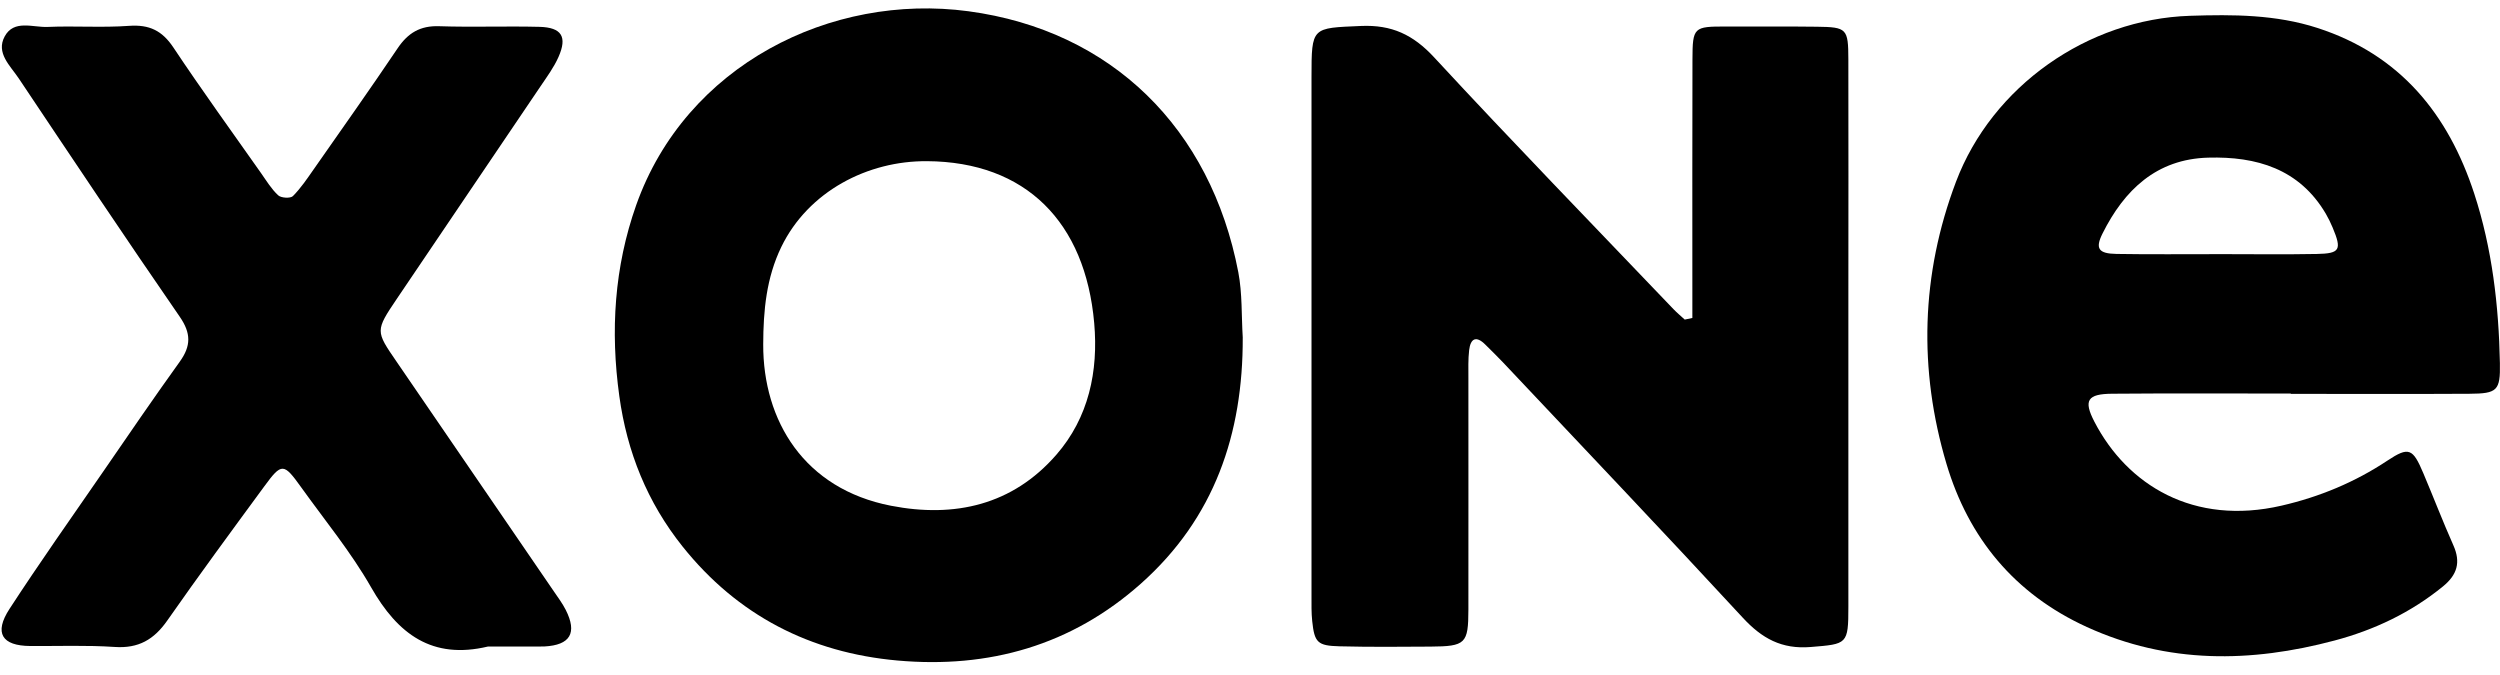 <svg width="126" height="34" viewBox="0 0 126 34" fill="none" xmlns="http://www.w3.org/2000/svg">
<g clip-path="url(#clip0_465_1151)">
<path d="M115.457 19.835C112.455 19.835 109.452 19.818 106.451 19.844C105.21 19.854 104.995 20.172 105.558 21.256C107.216 24.452 110.56 26.506 114.988 25.485C116.905 25.043 118.682 24.306 120.326 23.215C121.408 22.498 121.606 22.596 122.137 23.854C122.648 25.062 123.118 26.286 123.65 27.484C124.031 28.338 123.845 28.968 123.127 29.554C121.509 30.875 119.662 31.75 117.667 32.281C113.439 33.407 109.266 33.468 105.175 31.6C101.529 29.935 99.212 27.106 98.103 23.38C96.689 18.628 96.814 13.838 98.581 9.164C100.4 4.35 105.216 0.961 110.384 0.796C112.547 0.726 114.7 0.73 116.797 1.408C120.967 2.757 123.394 5.753 124.704 9.766C125.606 12.531 125.938 15.402 125.995 18.3C126.022 19.691 125.862 19.837 124.462 19.846C121.46 19.864 118.458 19.851 115.456 19.851V19.835H115.457ZM111.874 12.808C113.504 12.808 115.135 12.831 116.765 12.8C117.941 12.778 118.035 12.591 117.566 11.472C117.465 11.231 117.351 10.994 117.219 10.769C115.882 8.502 113.72 7.879 111.295 7.945C108.691 8.015 107.064 9.571 105.966 11.771C105.588 12.53 105.764 12.782 106.669 12.798C108.404 12.828 110.14 12.806 111.875 12.809L111.874 12.808Z" fill="black"/>
<path d="M85.295 16.025C85.295 15.518 85.295 15.012 85.295 14.505C85.295 10.671 85.289 6.835 85.3 3.001C85.305 1.371 85.361 1.333 86.993 1.337C88.52 1.341 90.048 1.327 91.575 1.347C93.08 1.367 93.153 1.438 93.157 2.989C93.167 6.929 93.158 10.869 93.158 14.809C93.158 20.063 93.161 25.316 93.158 30.57C93.158 32.486 93.1 32.457 91.26 32.609C89.795 32.73 88.798 32.175 87.832 31.128C83.84 26.805 79.782 22.544 75.748 18.261C75.459 17.955 75.155 17.663 74.858 17.366C74.395 16.904 74.115 17.059 74.045 17.646C73.99 18.113 74.008 18.589 74.007 19.062C74.006 22.95 74.013 26.837 74.007 30.725C74.004 32.445 73.866 32.576 72.096 32.589C70.569 32.601 69.041 32.612 67.514 32.574C66.399 32.546 66.249 32.382 66.135 31.302C66.091 30.885 66.1 30.463 66.1 30.043C66.098 21.323 66.096 12.602 66.1 3.882C66.101 1.337 66.112 1.419 68.587 1.309C70.144 1.24 71.223 1.747 72.284 2.894C76.245 7.176 80.313 11.36 84.342 15.58C84.52 15.766 84.721 15.932 84.911 16.107C85.037 16.08 85.165 16.054 85.291 16.027L85.295 16.025Z" fill="black"/>
<path d="M62.634 17.015C62.65 21.869 61.209 26.116 57.5 29.416C53.999 32.53 49.838 33.703 45.232 33.29C40.838 32.897 37.177 31.017 34.403 27.546C32.625 25.32 31.601 22.781 31.213 19.96C30.76 16.681 30.958 13.467 32.064 10.338C34.561 3.284 41.882 -0.364 48.809 0.567C56.02 1.536 61.02 6.461 62.411 13.721C62.616 14.794 62.566 15.916 62.635 17.015H62.634ZM46.721 8.124C43.745 8.097 40.74 9.638 39.378 12.445C38.624 14.002 38.471 15.652 38.466 17.353C38.453 21.209 40.53 24.64 44.907 25.49C48.113 26.113 51.03 25.456 53.238 22.921C54.873 21.046 55.362 18.707 55.148 16.284C54.701 11.195 51.703 8.154 46.719 8.123L46.721 8.124Z" fill="black"/>
<path d="M24.59 32.586C21.779 33.254 20.051 31.964 18.704 29.601C17.694 27.83 16.377 26.232 15.184 24.566C14.295 23.324 14.199 23.315 13.322 24.51C11.674 26.754 10.022 28.997 8.428 31.279C7.761 32.233 6.981 32.688 5.787 32.607C4.372 32.512 2.946 32.568 1.525 32.559C0.095 32.549 -0.314 31.906 0.48 30.687C1.999 28.354 3.607 26.079 5.188 23.787C6.469 21.926 7.743 20.06 9.062 18.226C9.632 17.432 9.635 16.797 9.057 15.96C6.312 11.983 3.629 7.964 0.942 3.947C0.519 3.314 -0.218 2.669 0.237 1.834C0.704 0.975 1.657 1.389 2.399 1.357C3.766 1.297 5.142 1.402 6.505 1.303C7.521 1.23 8.171 1.54 8.739 2.394C10.165 4.536 11.677 6.622 13.159 8.728C13.431 9.115 13.681 9.532 14.023 9.846C14.169 9.981 14.64 10.007 14.762 9.884C15.165 9.478 15.49 8.992 15.82 8.519C17.235 6.496 18.662 4.48 20.041 2.433C20.56 1.662 21.176 1.288 22.132 1.321C23.815 1.378 25.503 1.31 27.188 1.353C28.309 1.382 28.6 1.851 28.149 2.87C27.919 3.392 27.569 3.866 27.247 4.343C24.836 7.916 22.415 11.479 20.005 15.053C18.909 16.679 18.926 16.681 19.989 18.23C22.635 22.086 25.275 25.946 27.915 29.806C28.123 30.11 28.345 30.408 28.511 30.734C29.104 31.903 28.741 32.514 27.435 32.582C27.33 32.587 27.224 32.585 27.119 32.585C26.276 32.585 25.434 32.585 24.591 32.585L24.59 32.586Z" fill="black"/>
</g>
<defs>
<clipPath id="clip0_465_1151">
<rect width="125.92" height="32.946" fill="white" transform="translate(0.08 0.424)"/>
</clipPath>
</defs>
</svg>
